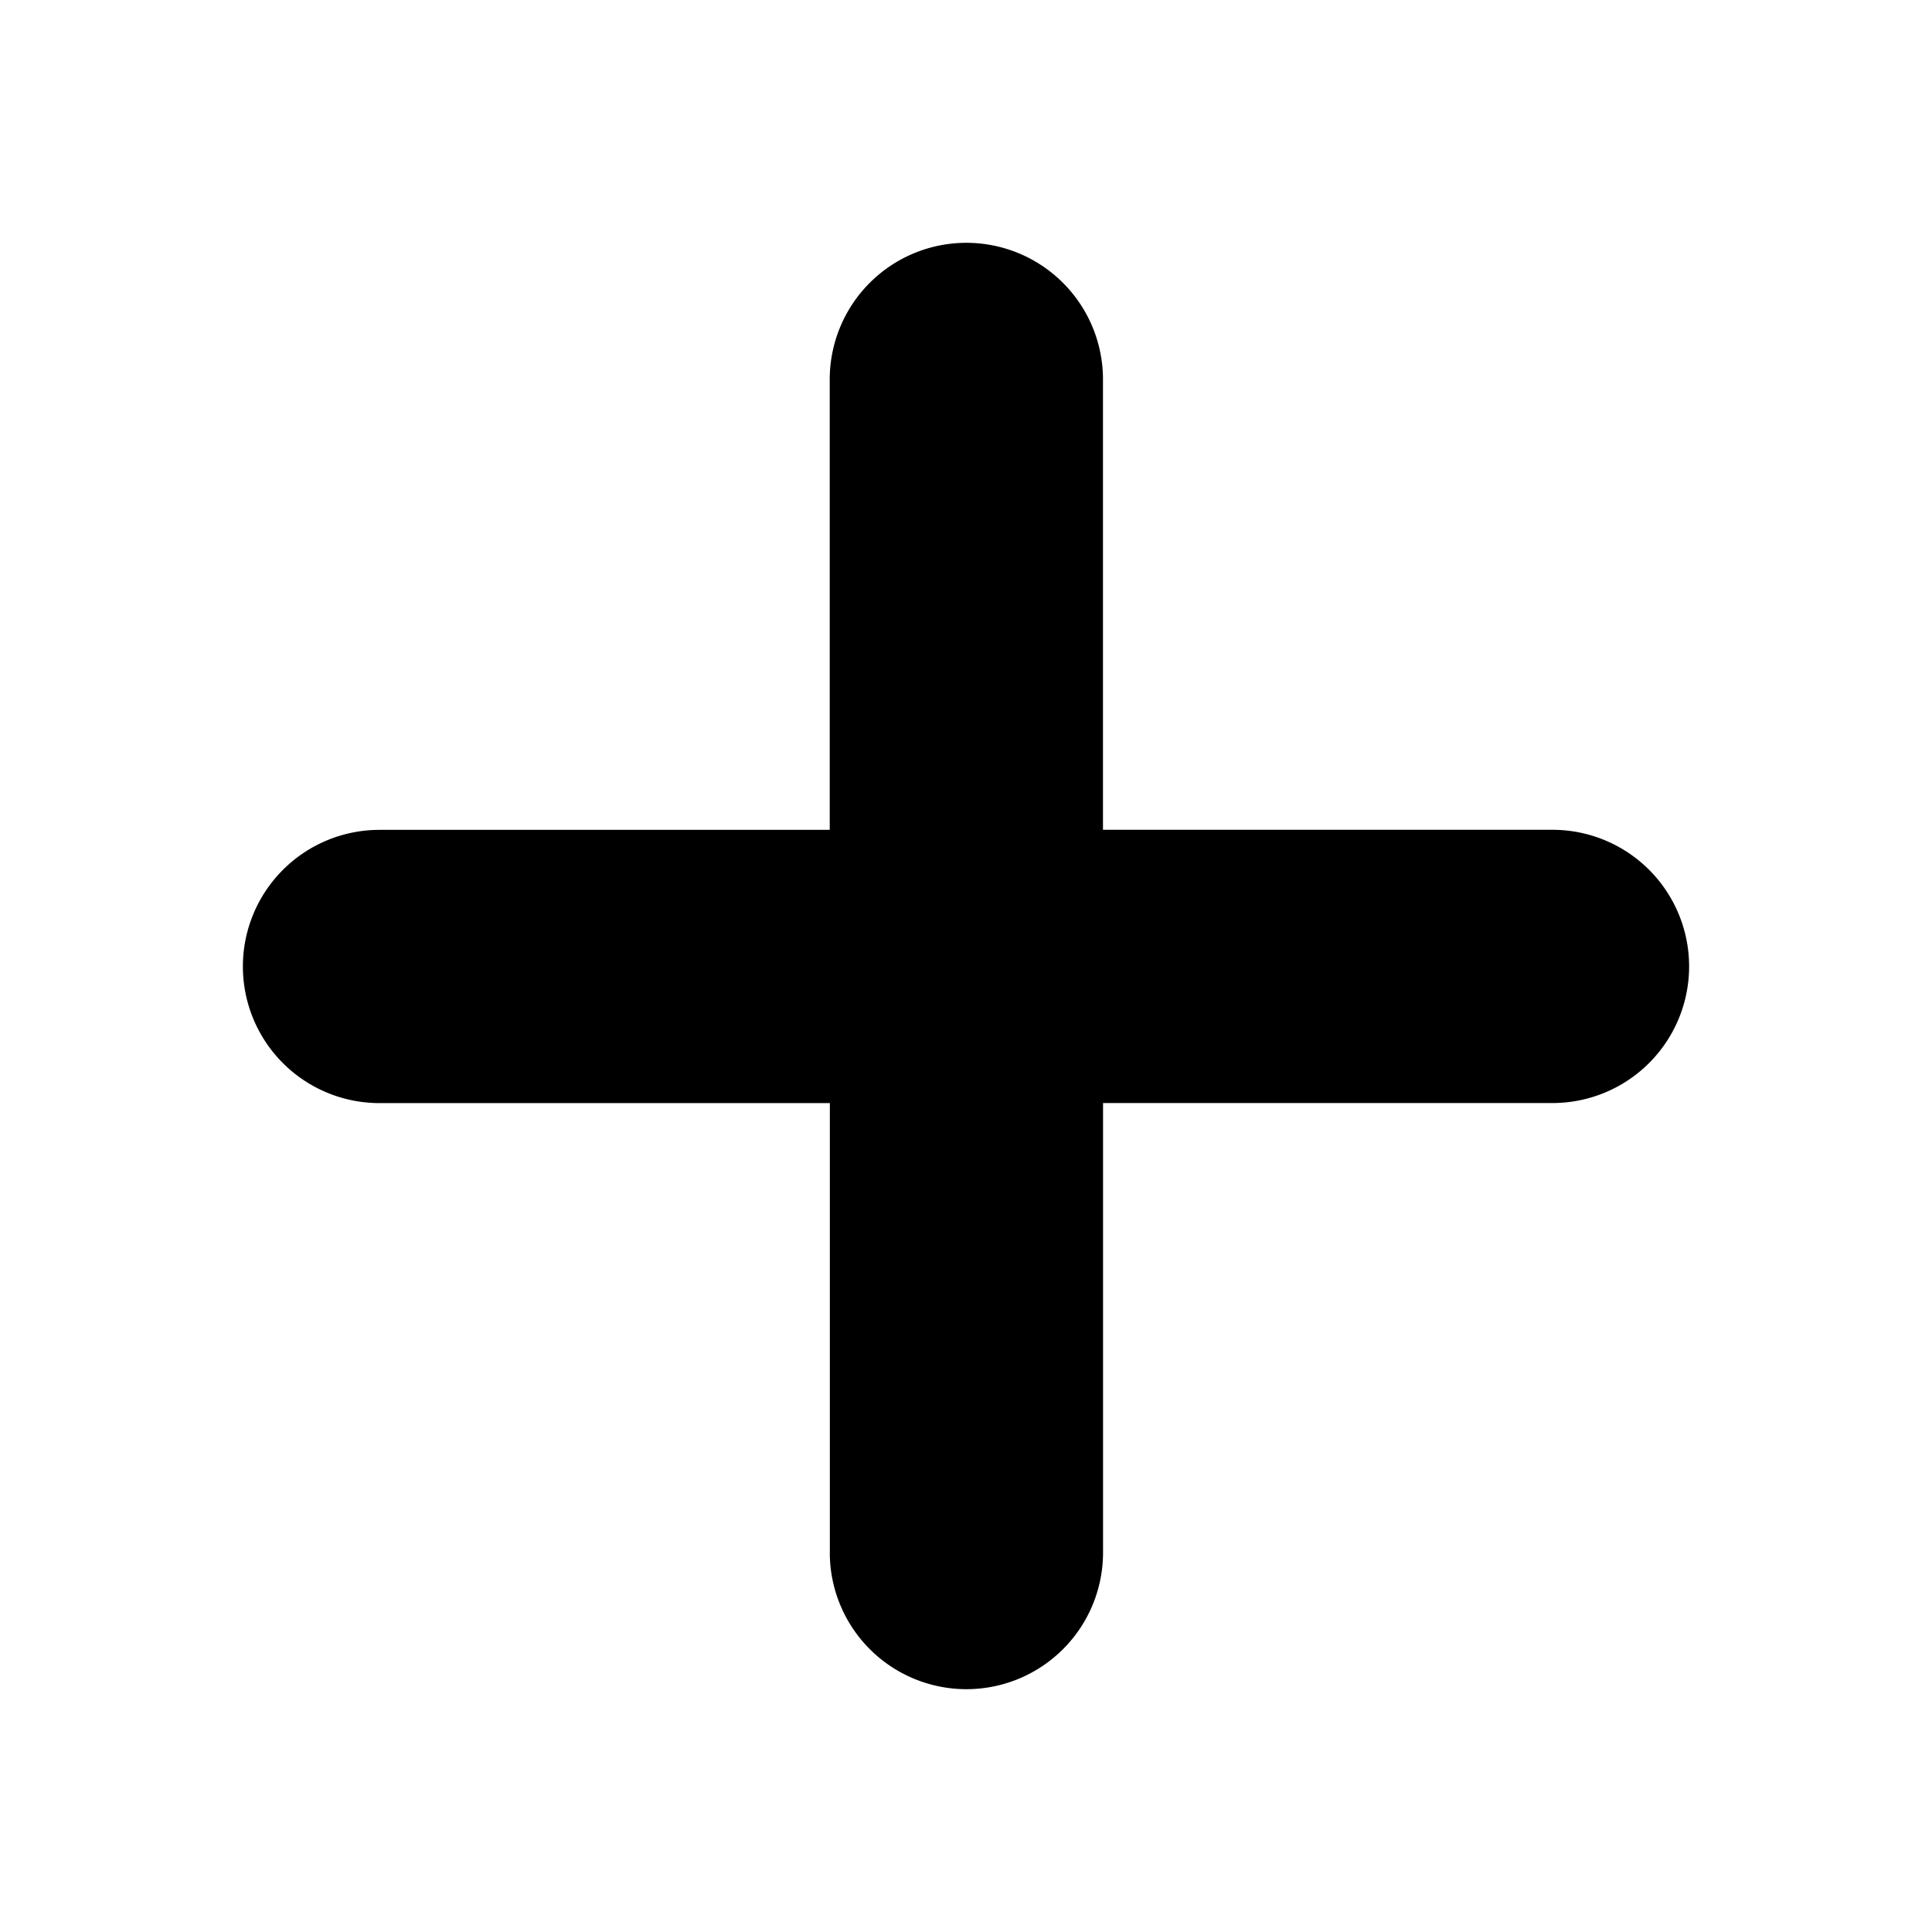 <svg id="Layer_1" data-name="Layer 1" xmlns="http://www.w3.org/2000/svg" viewBox="0 0 300 300"><title>plus</title><path d="M128.86,241.09v-69.8H58.93a21.21,21.21,0,0,1,0-42.43h69.91V58.92a21.21,21.21,0,0,1,42.43,0v69.93h69.8a21.21,21.21,0,1,1,0,42.43H171.28v69.8a21.21,21.21,0,0,1-42.43,0Z"/></svg>
